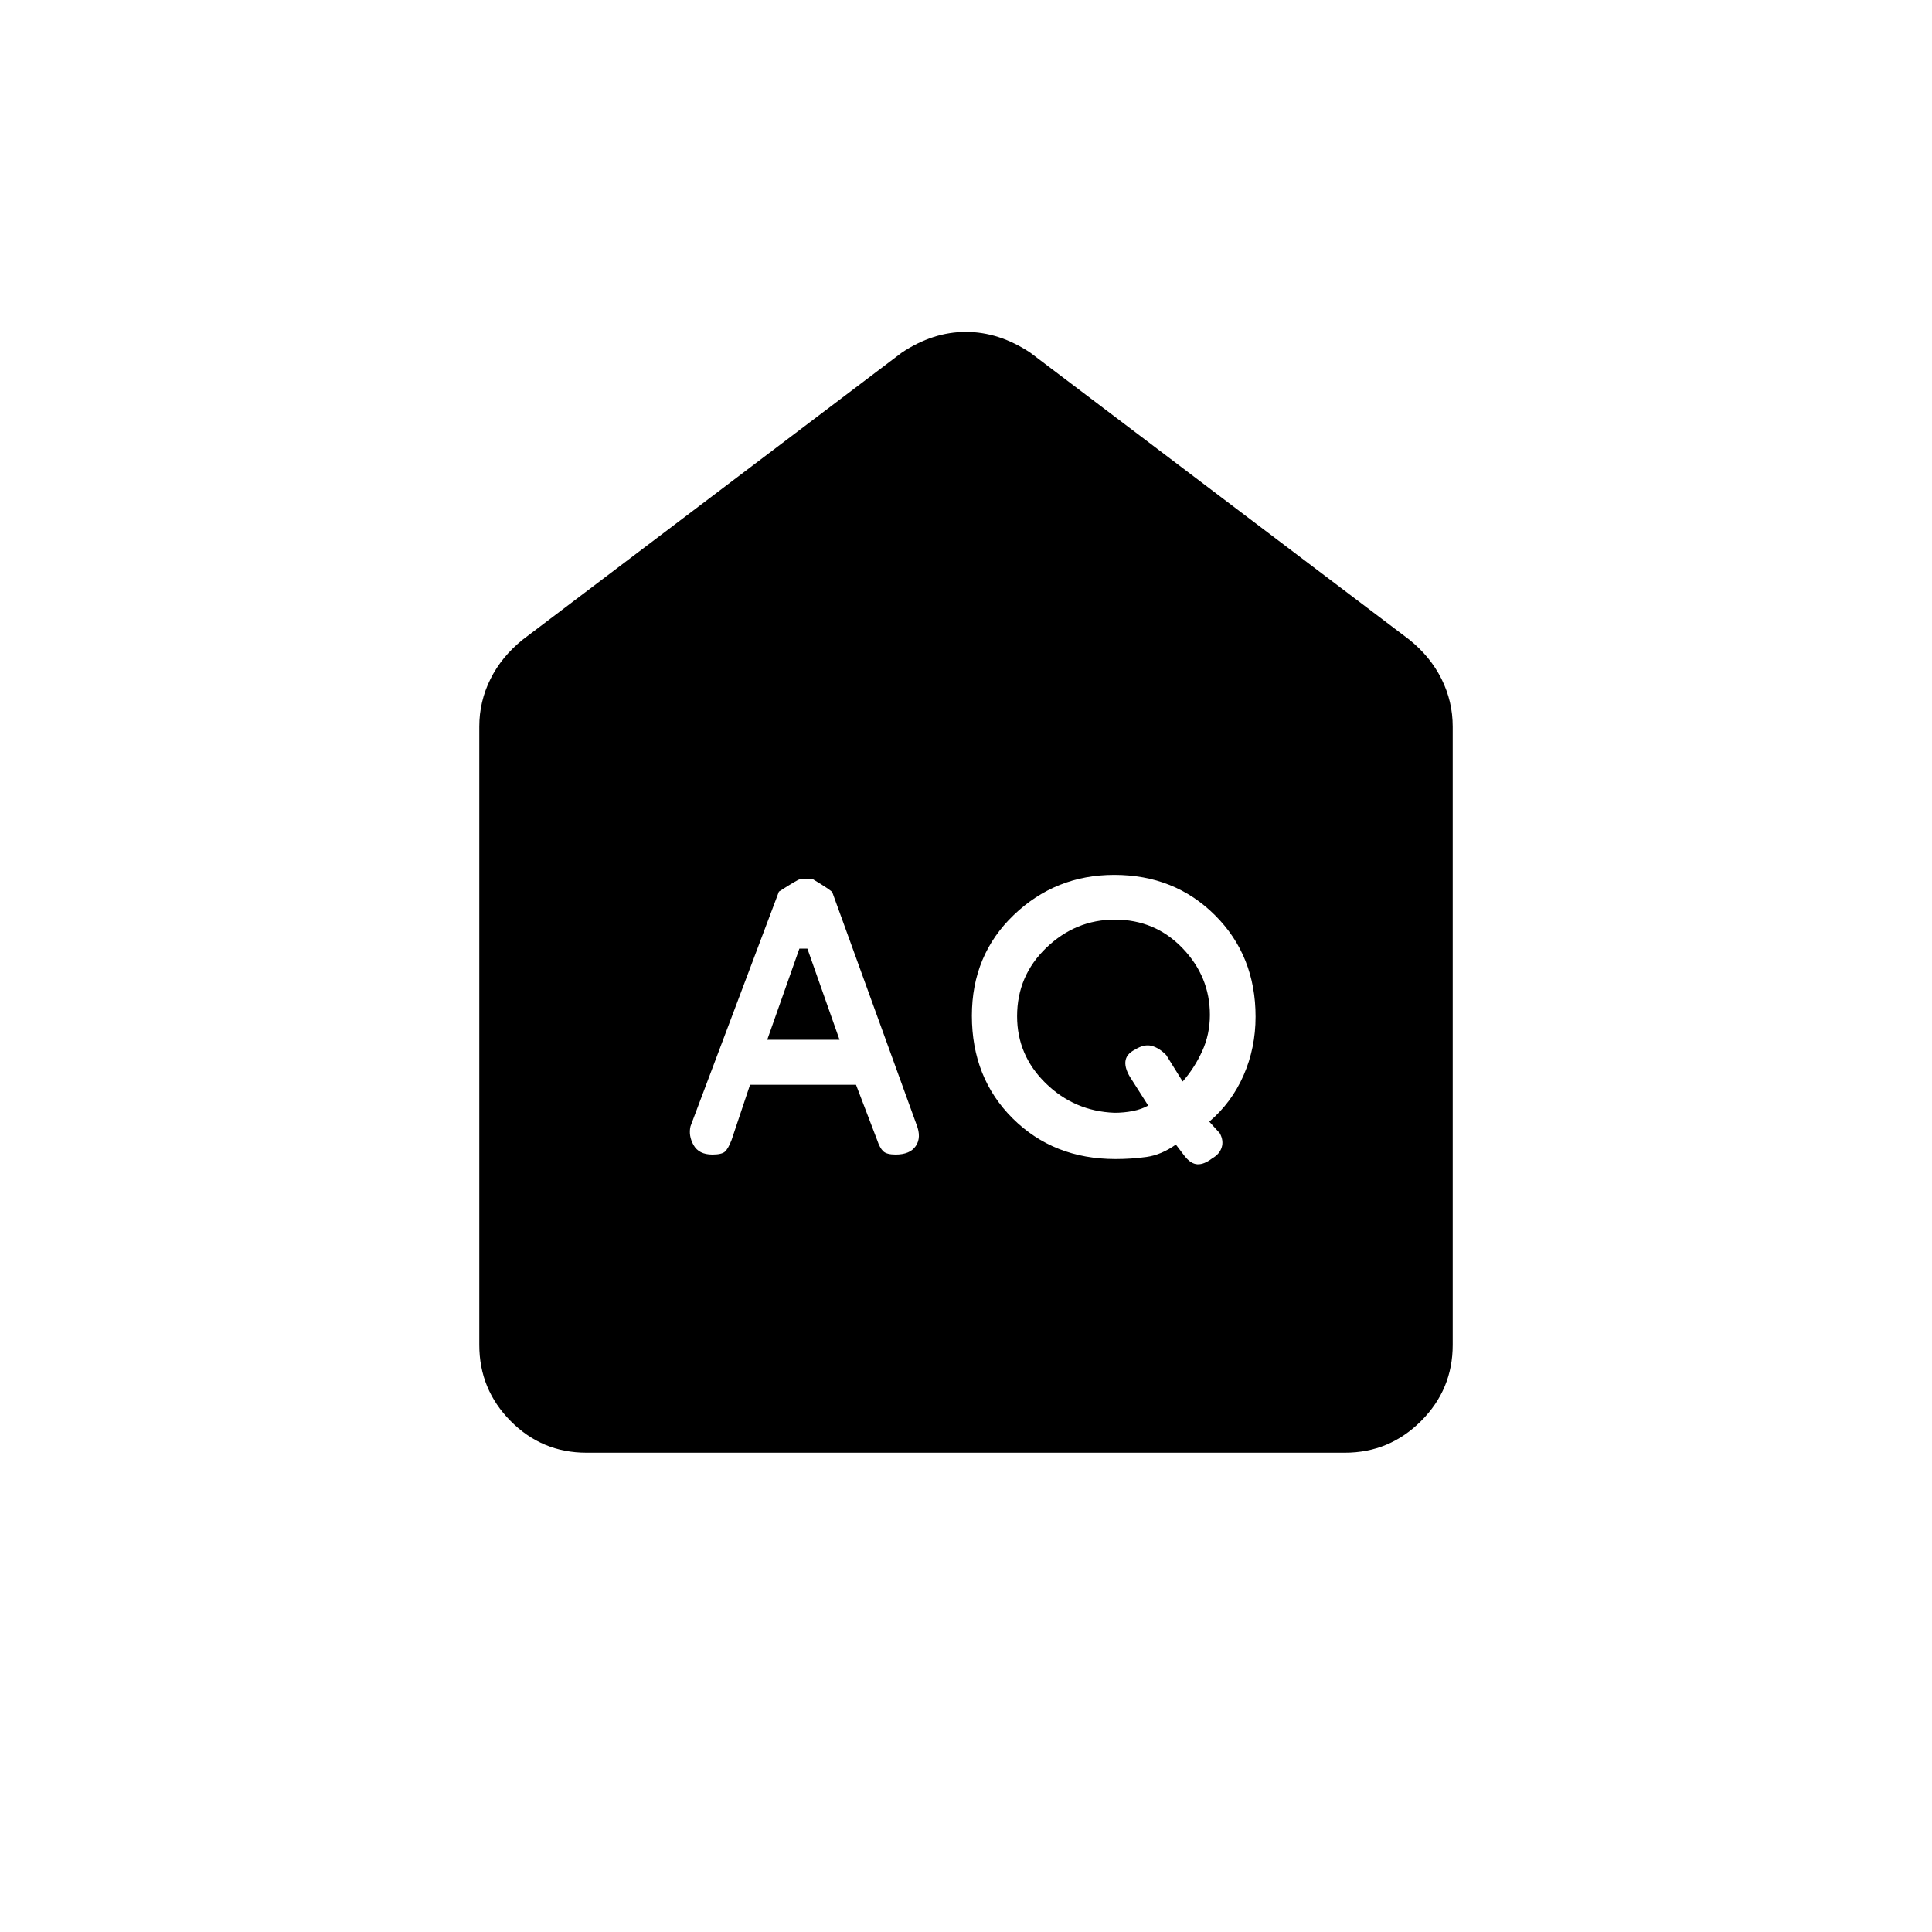 <svg xmlns="http://www.w3.org/2000/svg" height="20" viewBox="0 -960 960 960" width="20"><path d="m381.231-443.346 15.976-45.269h3.985l15.962 45.269h-35.923Zm172.494 36.269q-19.879-.769-34.11-14.657-14.23-13.888-14.23-33.323 0-20.08 14.546-34.031 14.547-13.951 34.032-13.951 19.978 0 33.604 14.164 13.625 14.164 13.625 33.163 0 9.686-3.865 18.103-3.865 8.417-9.673 14.994l-8.154-13.116q-3.385-3.5-7.135-4.557-3.75-1.058-8.365 1.815-4.5 2.242-4.808 6.05-.307 3.808 3.161 8.897l8.186 12.872q-3.27 1.846-7.653 2.712-4.382.865-9.161.865ZM372.697-421h52.646l10.521 27.528q1.282 3.864 2.998 5.514 1.715 1.65 6.182 1.65 7.148 0 10.014-4.253 2.865-4.254.393-10.541l-41.836-115.391q.154-.699-9.555-6.546h-6.695q-.896 0-10.327 6.077l-43.923 116.577q-1.115 4.731 1.532 9.404 2.648 4.673 9.314 4.673 4.616 0 6.231-1.423 1.616-1.423 3.292-5.741L372.697-421Zm181.561 36.923q8.05 0 15.434-1.038 7.385-1.039 14.586-6.154l4.337 5.692q3.154 3.981 6.443 4.106 3.288.125 7.288-2.963 3.616-2.027 4.693-5.402 1.076-3.375-.924-7.051l-5.23-5.775q11.11-9.47 17.055-23.05 5.945-13.579 5.945-29.08 0-30.298-20.114-50.388-20.114-20.089-50.124-20.089-29.1 0-49.912 19.925-20.812 19.925-20.812 50.048 0 30.886 20.3 51.052 20.3 20.167 51.035 20.167ZM291.409-238.154q-22.101 0-37.678-15.727-15.577-15.727-15.577-37.811v-307.27q0-12.464 5.538-23.616 5.539-11.153 16.077-19.614l188.308-142.577q15.446-10.308 31.877-10.308 16.431 0 31.969 10.308l188.308 142.577q10.538 8.461 16.077 19.614 5.538 11.152 5.538 23.616v307.27q0 22.084-15.738 37.811-15.739 15.727-37.841 15.727H291.409Z"/></svg>